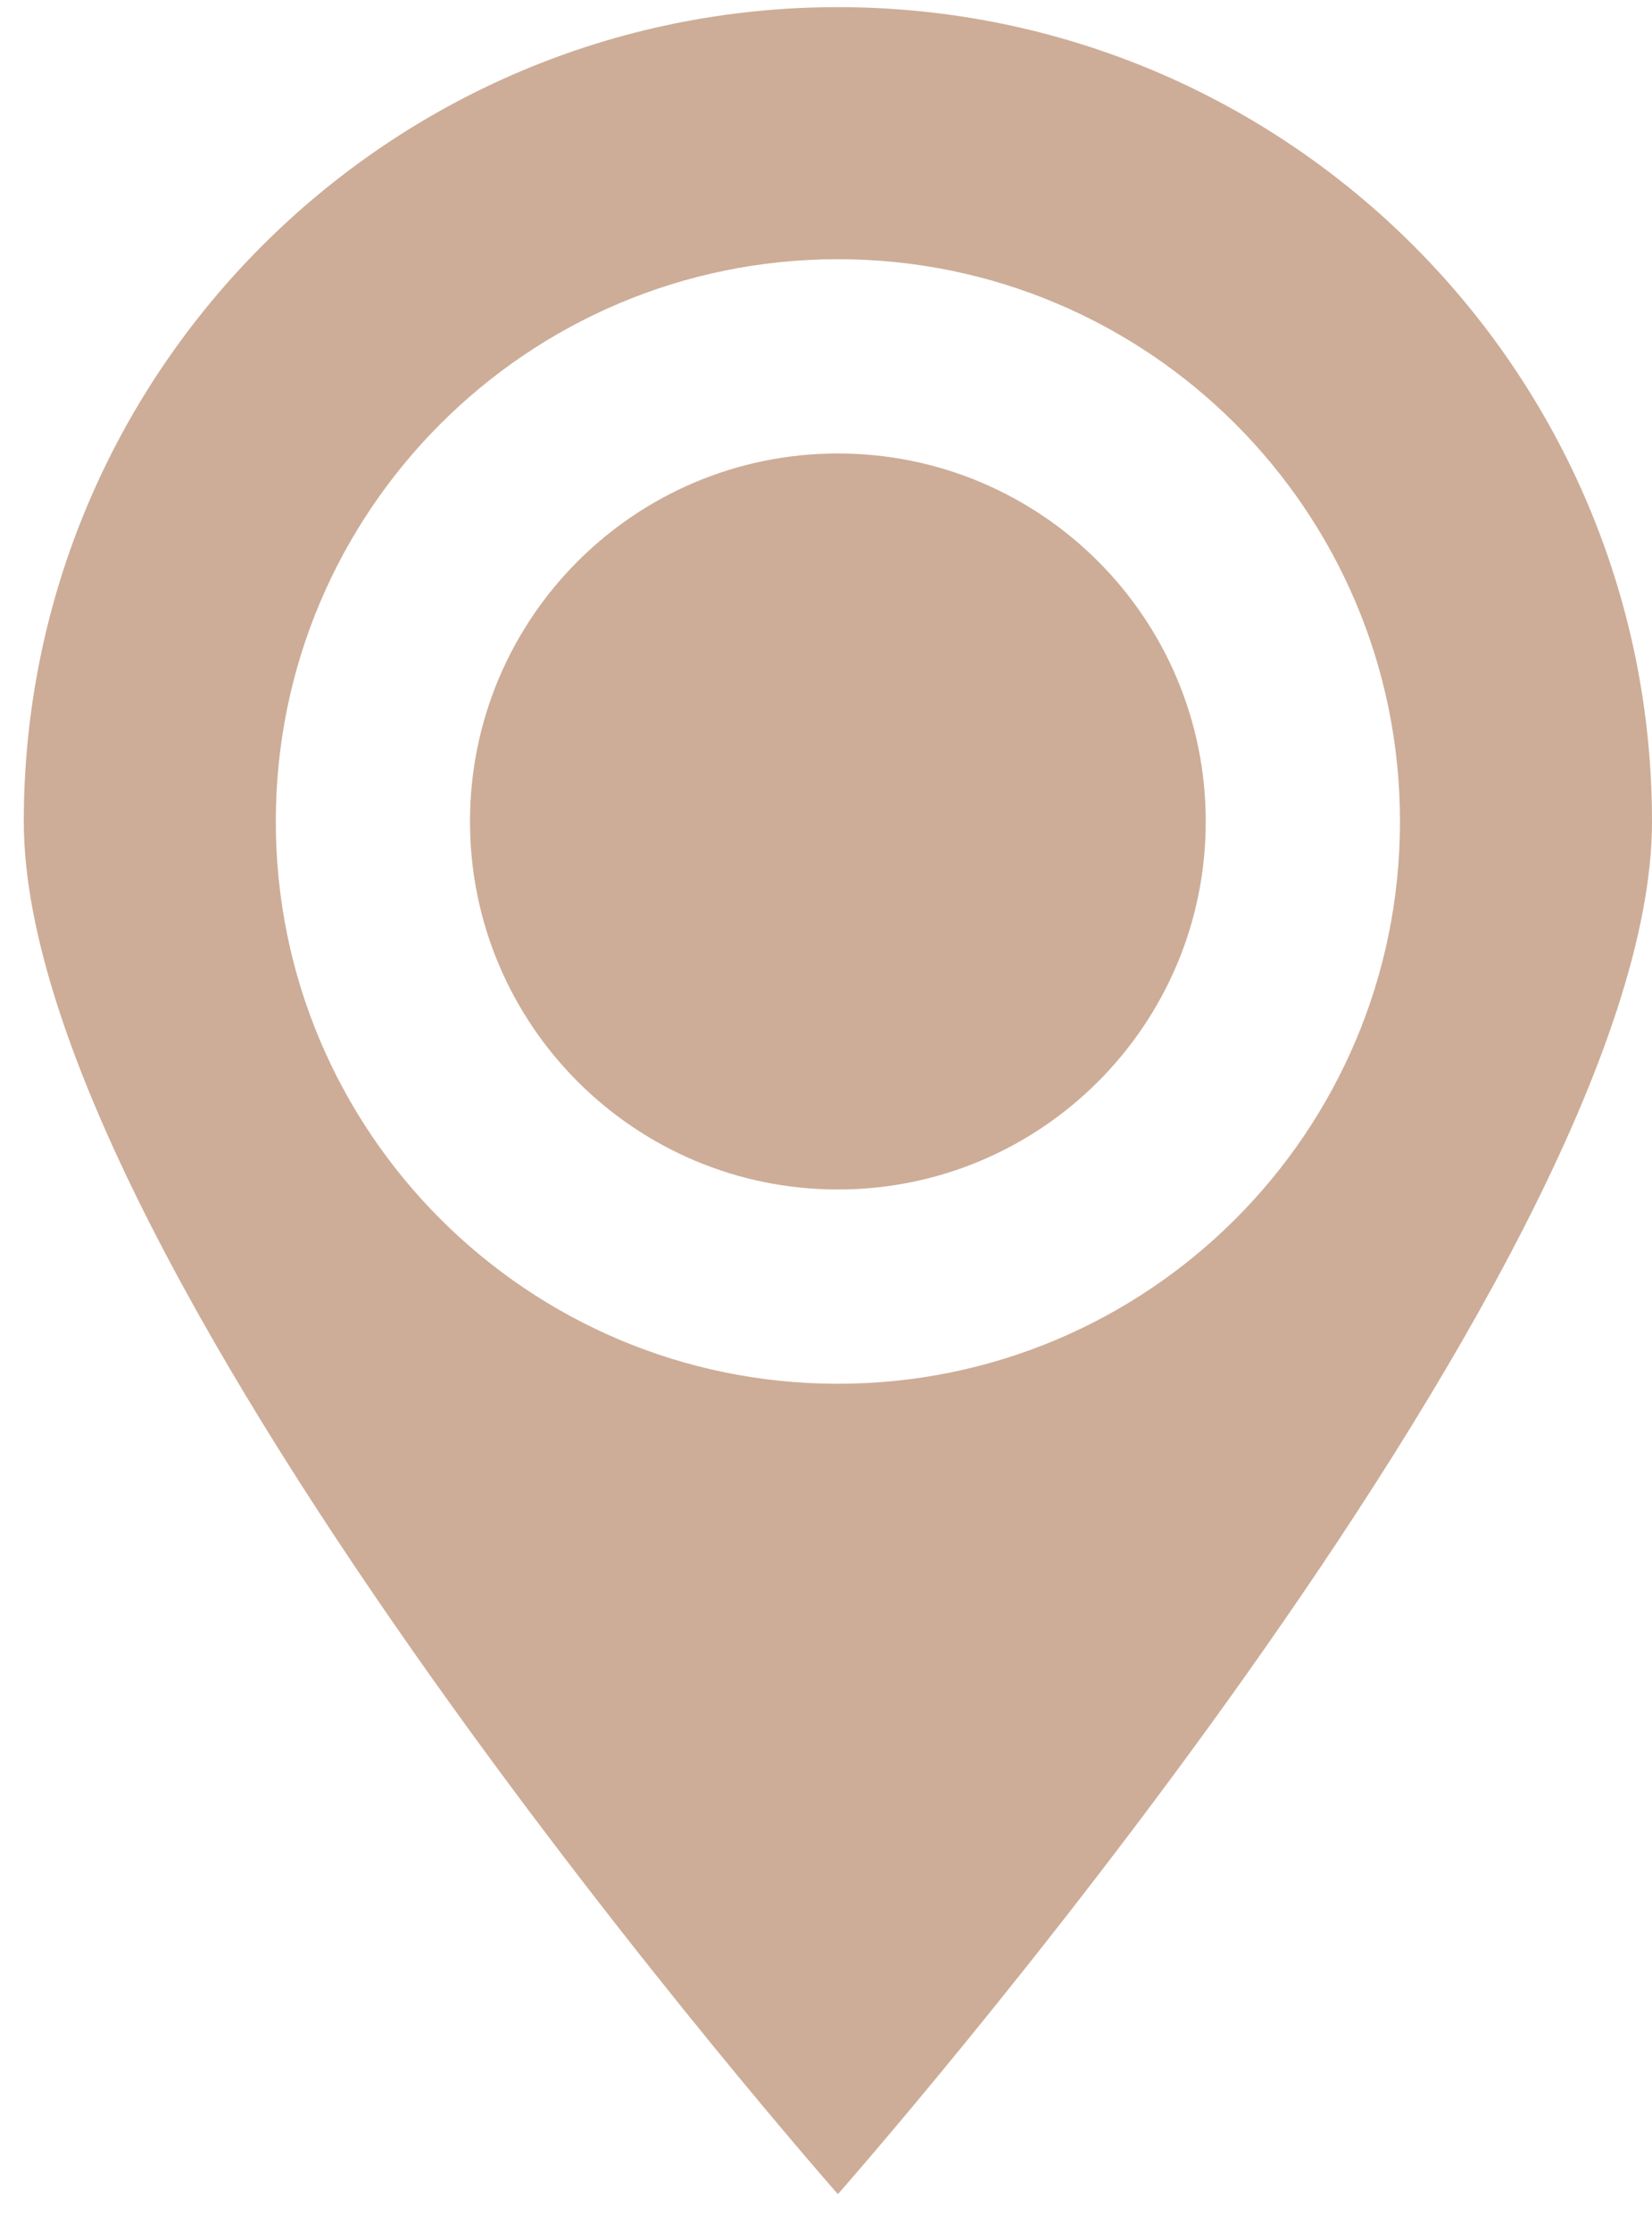 <svg width="40" height="54" viewBox="0 0 40 54" fill="none" xmlns="http://www.w3.org/2000/svg">
<path d="M20.288 28.791C15.368 28.791 11.38 24.803 11.38 19.884C11.38 14.964 15.368 10.976 20.288 10.976C25.207 10.976 29.195 14.964 29.195 19.884C29.195 24.803 25.207 28.791 20.288 28.791Z" fill="#CDAD98"/>
<path d="M20.288 53.108C20.288 53.108 0.576 30.771 0.576 19.885C0.576 8.998 9.401 0.173 20.288 0.173C31.174 0.173 40 8.998 40 19.885C40 30.771 20.288 53.108 20.288 53.108ZM20.288 6.274C12.772 6.274 6.678 12.367 6.678 19.884C6.678 27.401 12.772 33.493 20.288 33.493C27.804 33.493 33.898 27.401 33.898 19.884C33.898 12.367 27.804 6.274 20.288 6.274Z" fill="#CDAD98"/>
</svg>
